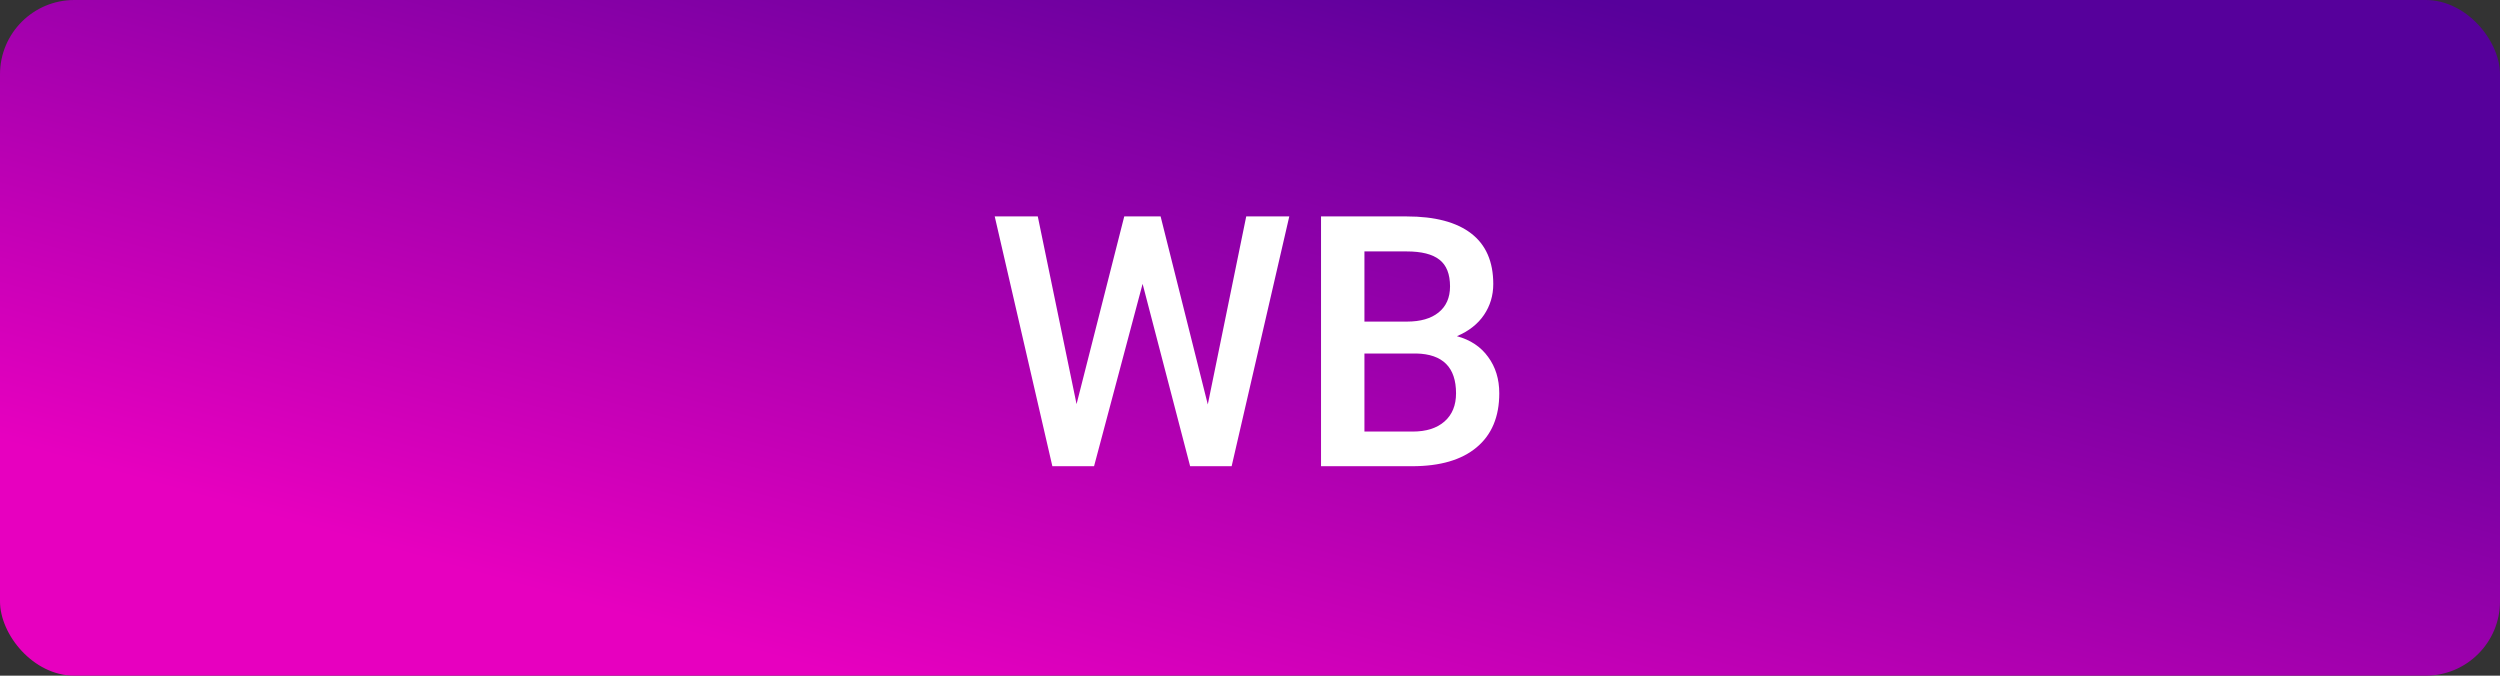 <svg width="370" height="100" viewBox="0 0 370 100" fill="none" xmlns="http://www.w3.org/2000/svg">
<rect x="0" y="0" width="370" height="100" fill="#333333" stroke="none"/>
<rect width="370" height="100" rx="11" fill="url(#paint0_linear)"/>
<path d="M178.754 59.859L184.441 32.031H190.814L182.283 69H176.139L169.105 42.01L161.92 69H155.75L147.219 32.031H153.592L159.33 59.809L166.389 32.031H171.771L178.754 59.859ZM195.512 69V32.031H208.182C212.363 32.031 215.545 32.869 217.729 34.545C219.912 36.221 221.004 38.717 221.004 42.035C221.004 43.728 220.547 45.251 219.633 46.605C218.719 47.96 217.382 49.009 215.621 49.754C217.618 50.296 219.159 51.32 220.242 52.826C221.342 54.316 221.893 56.11 221.893 58.209C221.893 61.679 220.775 64.345 218.541 66.207C216.324 68.069 213.141 69 208.994 69H195.512ZM201.936 52.318V63.871H209.07C211.085 63.871 212.659 63.372 213.793 62.373C214.927 61.374 215.494 59.986 215.494 58.209C215.494 54.367 213.531 52.403 209.604 52.318H201.936ZM201.936 47.596H208.232C210.23 47.596 211.787 47.147 212.904 46.25C214.038 45.336 214.605 44.05 214.605 42.391C214.605 40.562 214.081 39.242 213.031 38.43C211.999 37.617 210.382 37.211 208.182 37.211H201.936V47.596Z" fill="white"/>
<defs>
<linearGradient id="paint0_linear" x1="259.5" y1="-6.95373e-07" x2="222.809" y2="131.481" gradientUnits="userSpaceOnUse">
<stop stop-color="#56009B"/>
<stop offset="0.042" stop-color="#57009B"/>
<stop offset="0.082" stop-color="#5D009C"/>
<stop offset="0.175" stop-color="#6D00A0"/>
<stop offset="0.972" stop-color="#E700BF"/>
<stop offset="1" stop-color="#E700BF"/>
</linearGradient>
</defs>
</svg>
